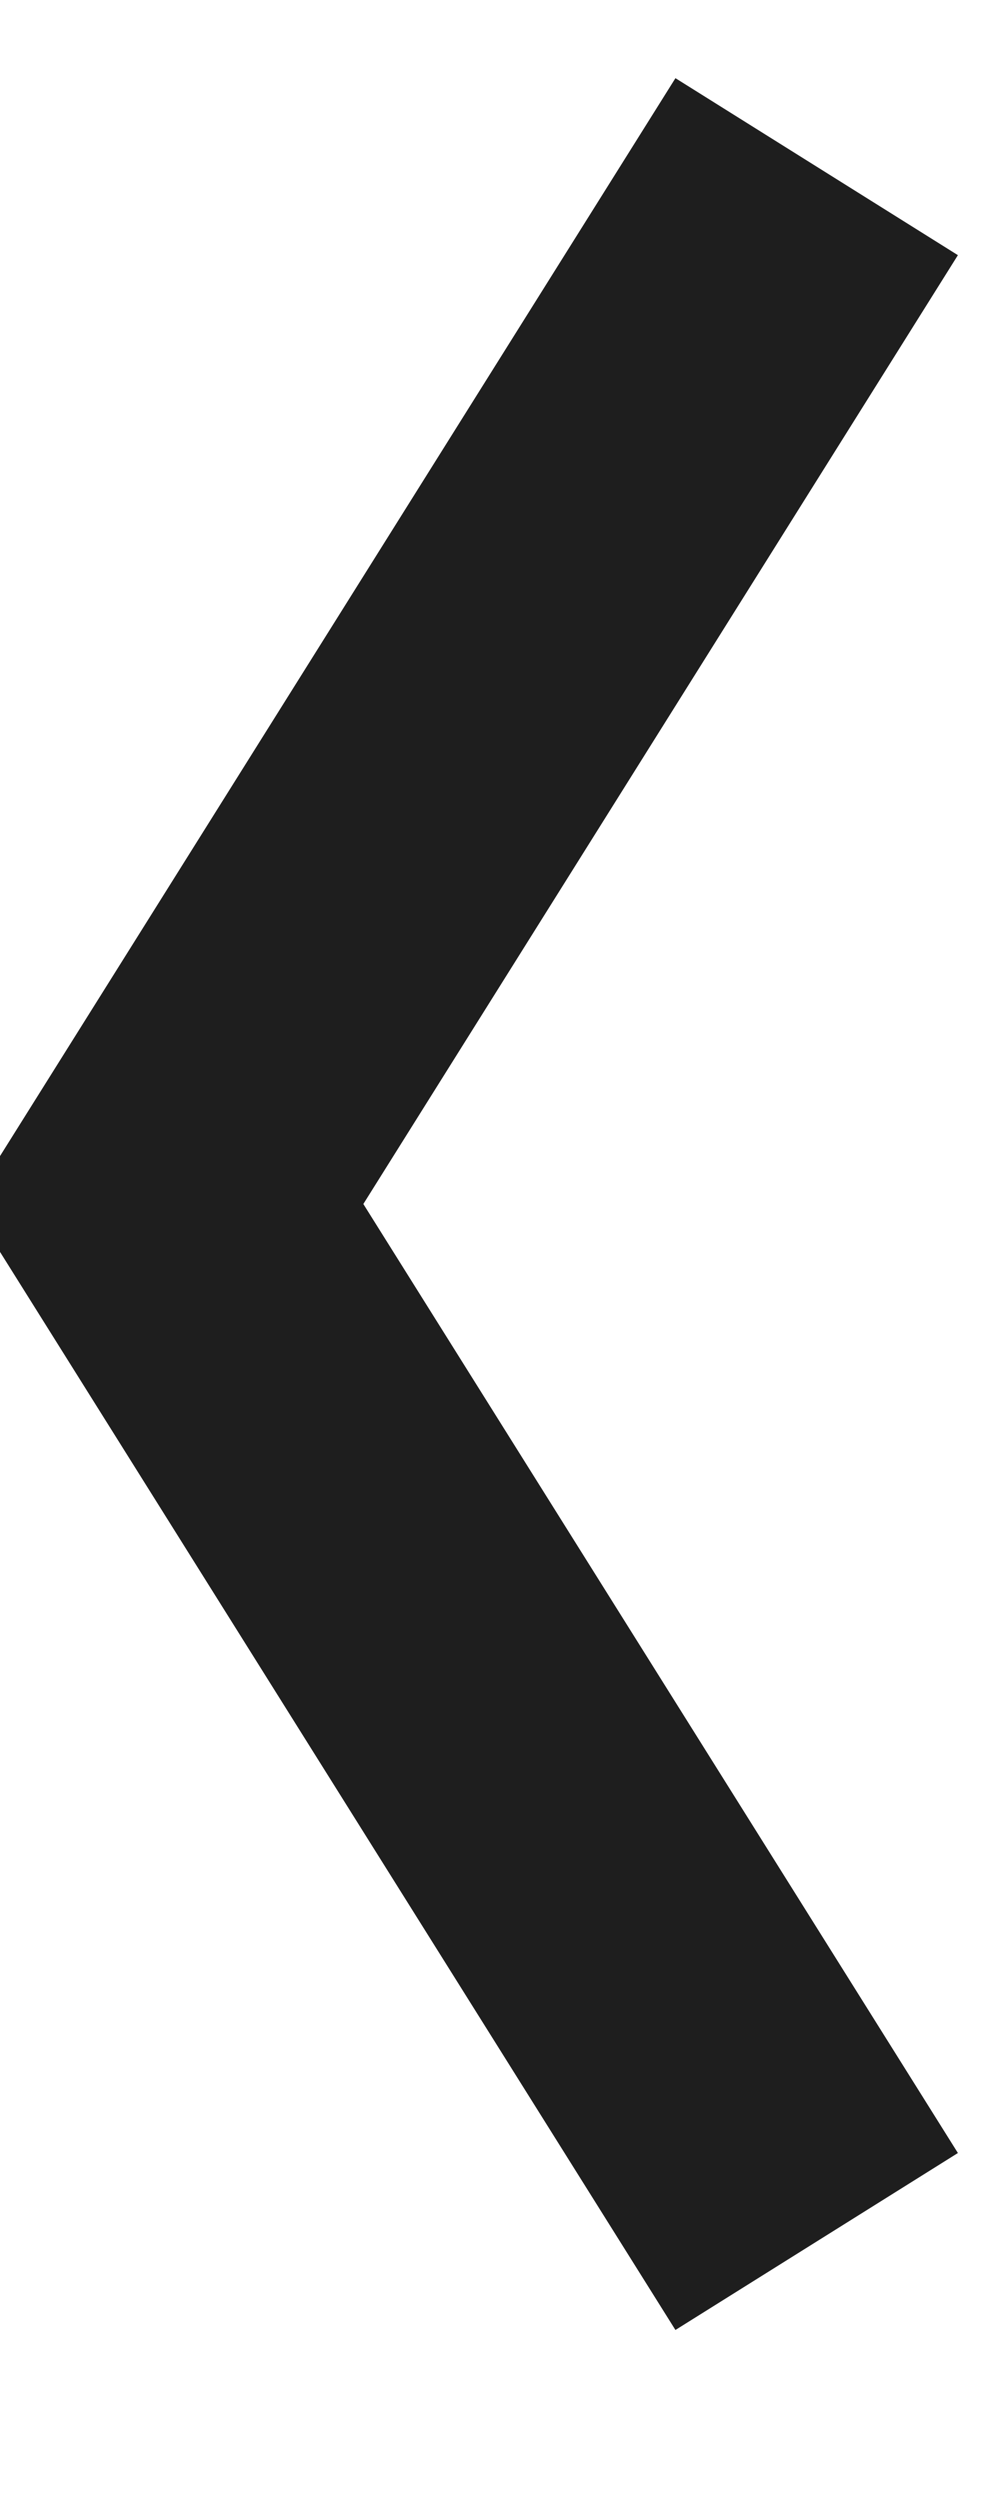 <?xml version="1.0" encoding="utf-8"?>
<svg width="6px" height="15px" viewBox="0 0 6 15" version="1.1" xmlns:xlink="http://www.w3.org/1999/xlink" xmlns="http://www.w3.org/2000/svg">
  <desc>Created with Lunacy</desc>
  <g id="ctrl-right" transform="matrix(-1 0 0 1 4.9 1)">
    <path d="M0 0L3.9 6.224L0 12.449" id="Path" fill="none" stroke="#1E1E1E" stroke-width="2" />
  </g>
</svg>